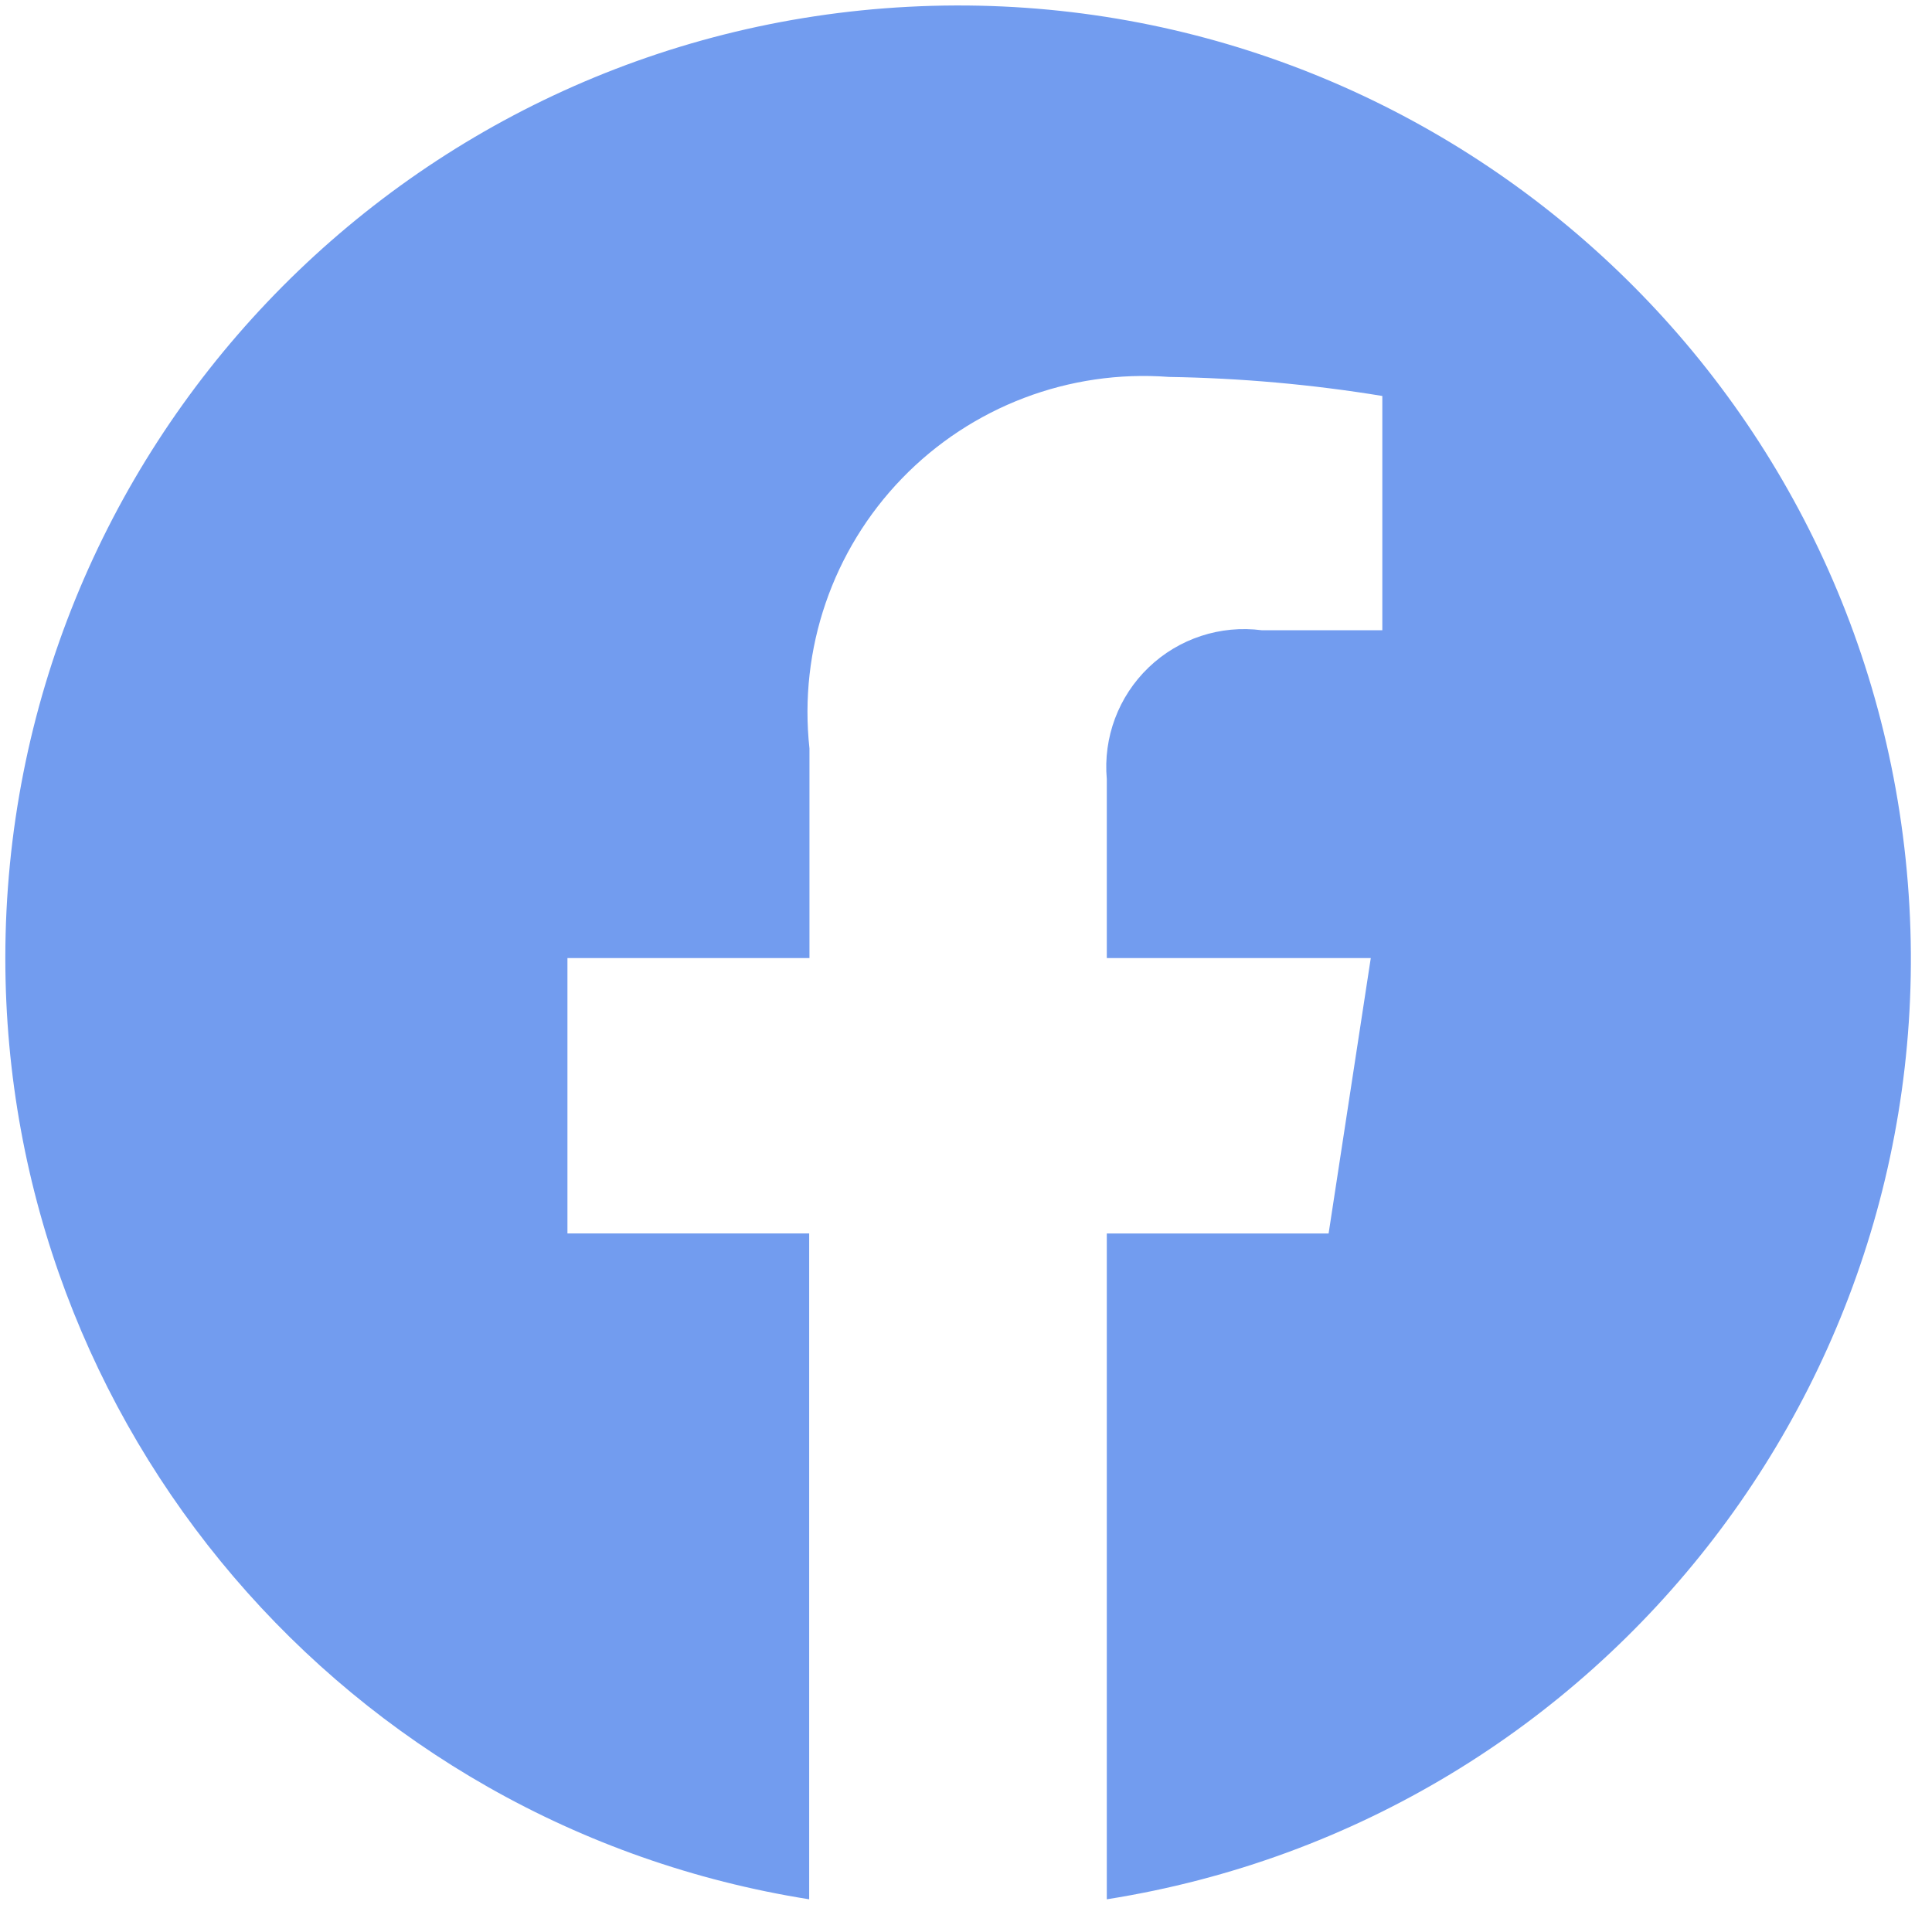 <svg width="41" height="41" viewBox="0 0 41 41" fill="none" xmlns="http://www.w3.org/2000/svg">
<path d="M0.113 20.332C0.116 30.278 7.348 38.747 17.172 40.306V26.175H12.042V20.332H17.178V15.884C16.948 13.776 17.668 11.676 19.142 10.152C20.616 8.628 22.692 7.839 24.806 7.999C26.324 8.023 27.837 8.158 29.335 8.403V13.375H26.78C25.9 13.26 25.015 13.55 24.375 14.165C23.735 14.779 23.409 15.651 23.488 16.535V20.332H29.09L28.195 26.177H23.488V40.306C34.112 38.627 41.562 28.924 40.44 18.227C39.319 7.53 30.019 -0.416 19.278 0.144C8.537 0.705 0.115 9.576 0.113 20.332Z" fill="#729CEF"/>
</svg>
